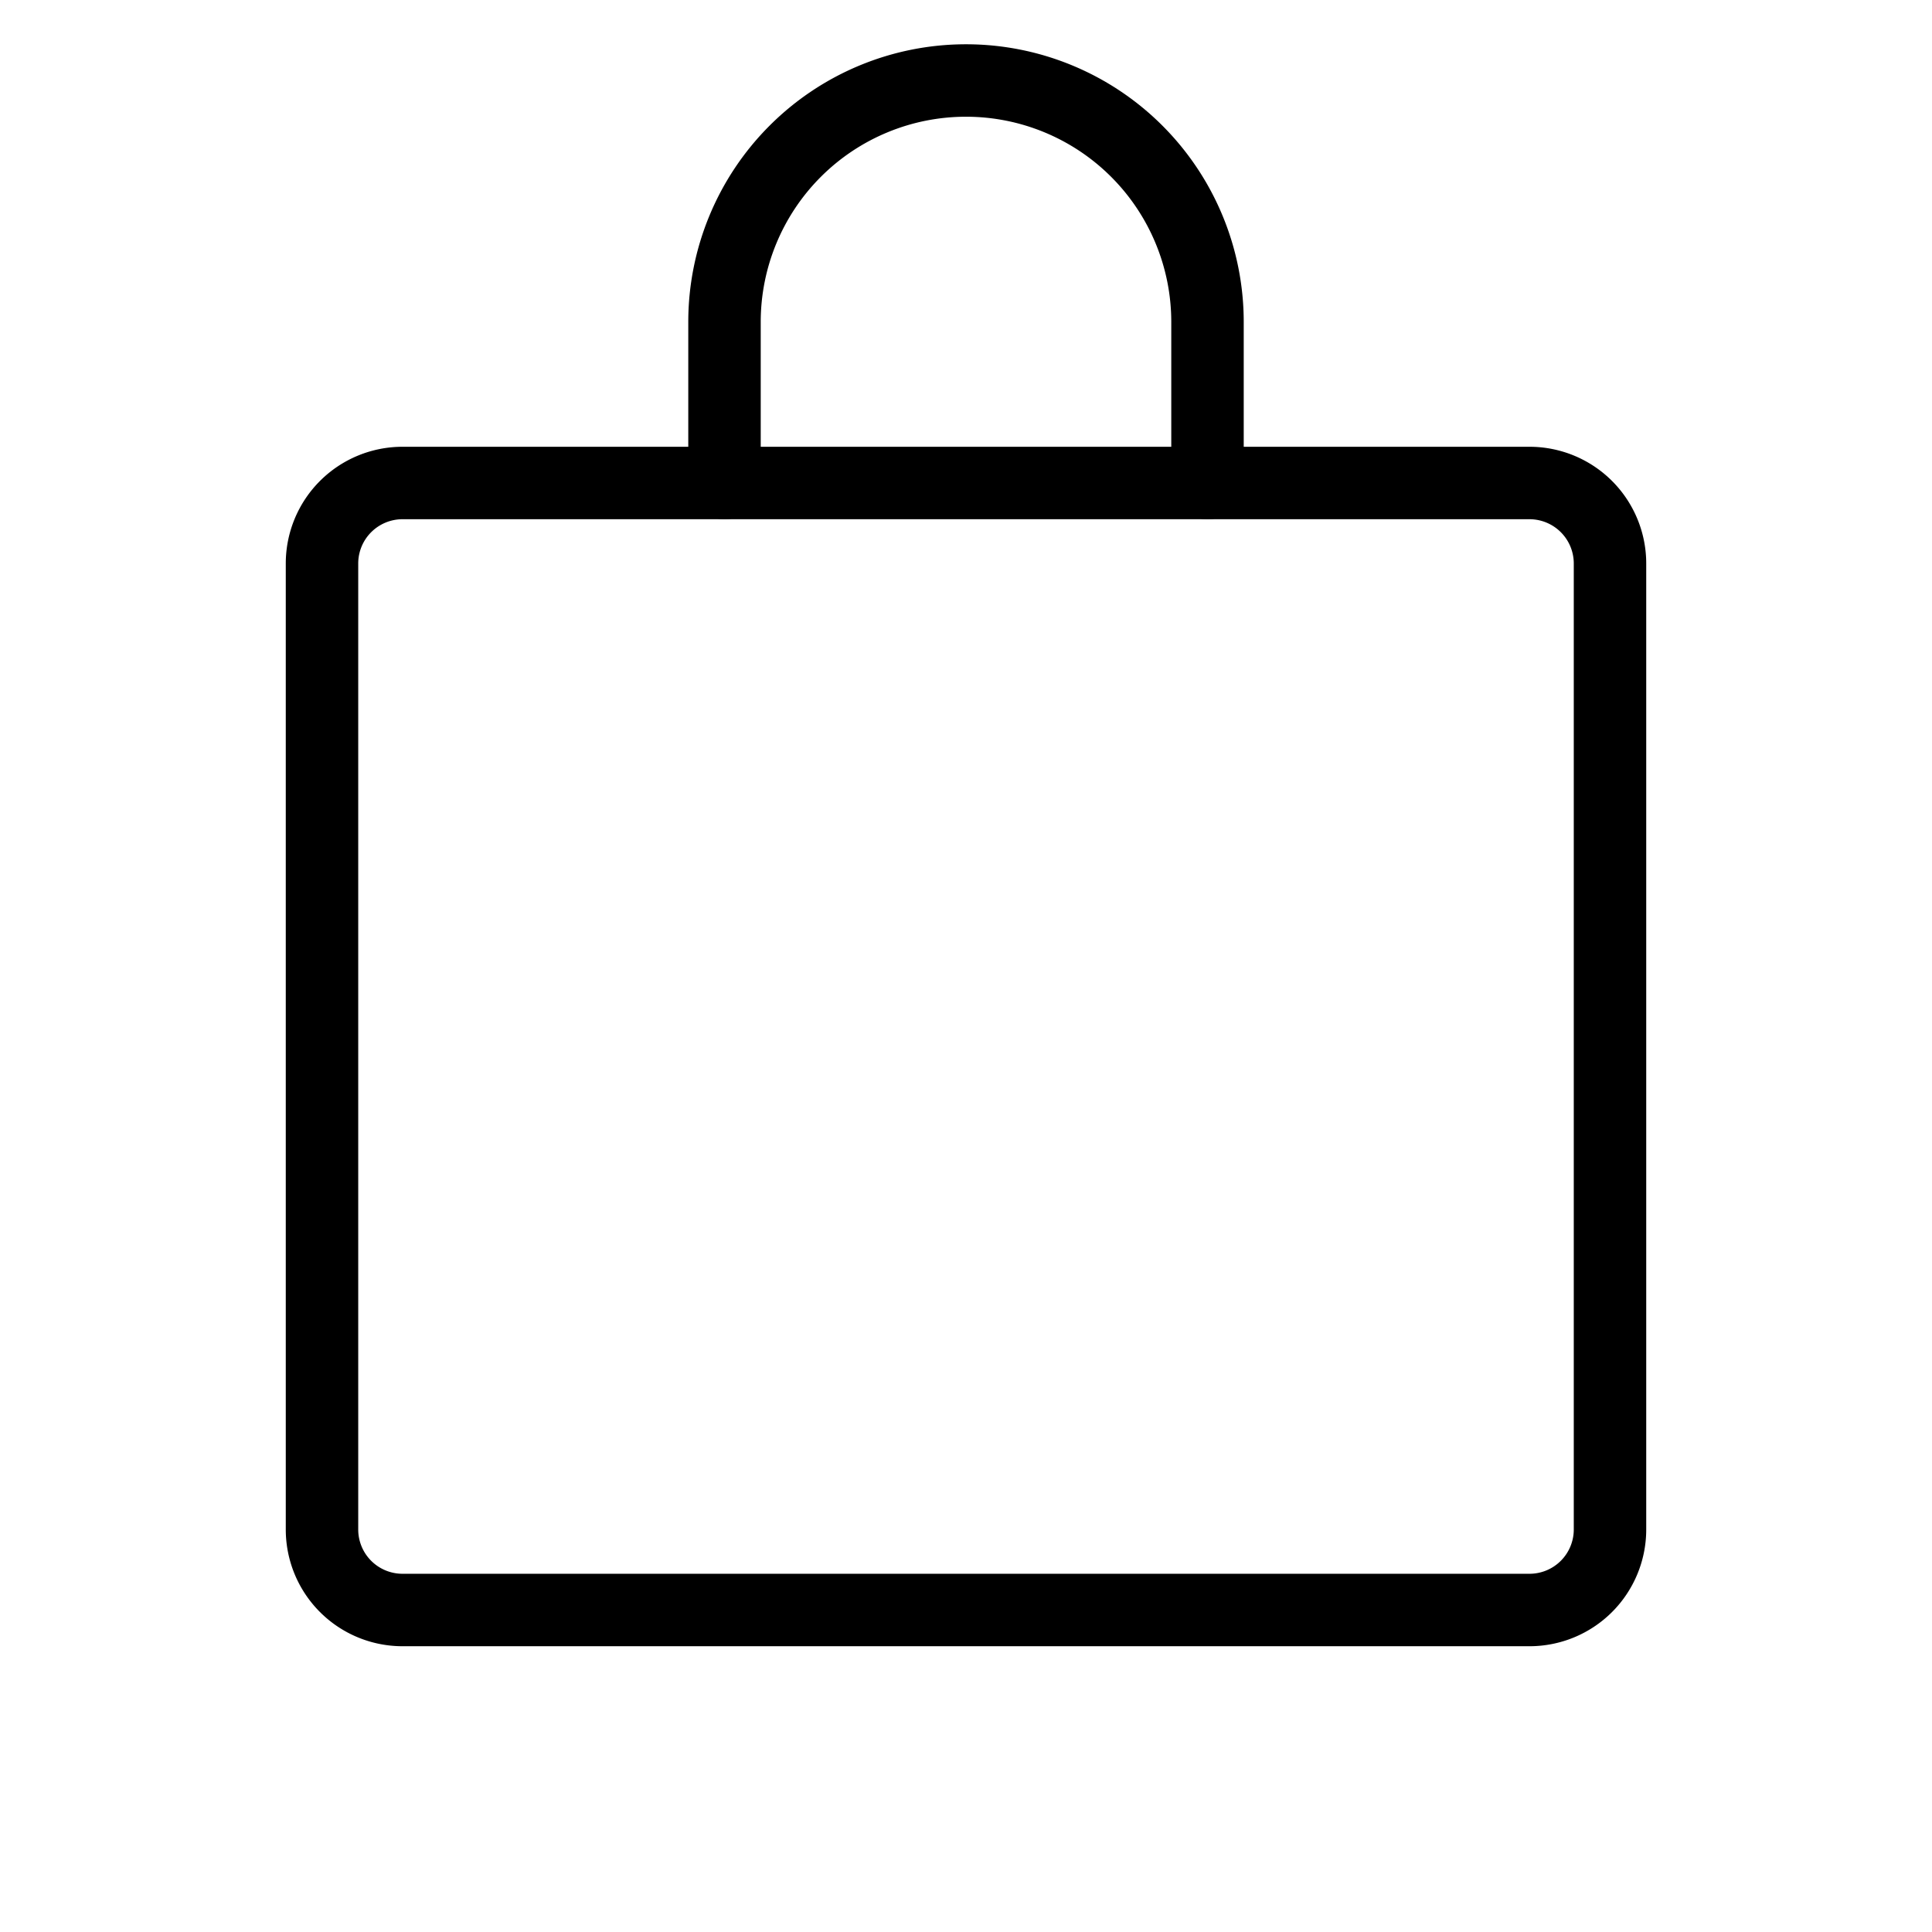 <svg xmlns="http://www.w3.org/2000/svg" width="100" height="100" viewBox="0 0 24 24" fill="none" stroke="currentColor" stroke-width=".9" stroke-linecap="round" stroke-linejoin="round" class="jewelry-bag-icon">
  <path d="M5 6h14a1 1 0 0 1 1 1v12a1 1 0 0 1-1 1H5a1 1 0 0 1-1-1V7a1 1 0 0 1 1-1z"></path>
  <path d="M9 6V4a3 3 0 0 1 6 0v2"></path>
</svg>